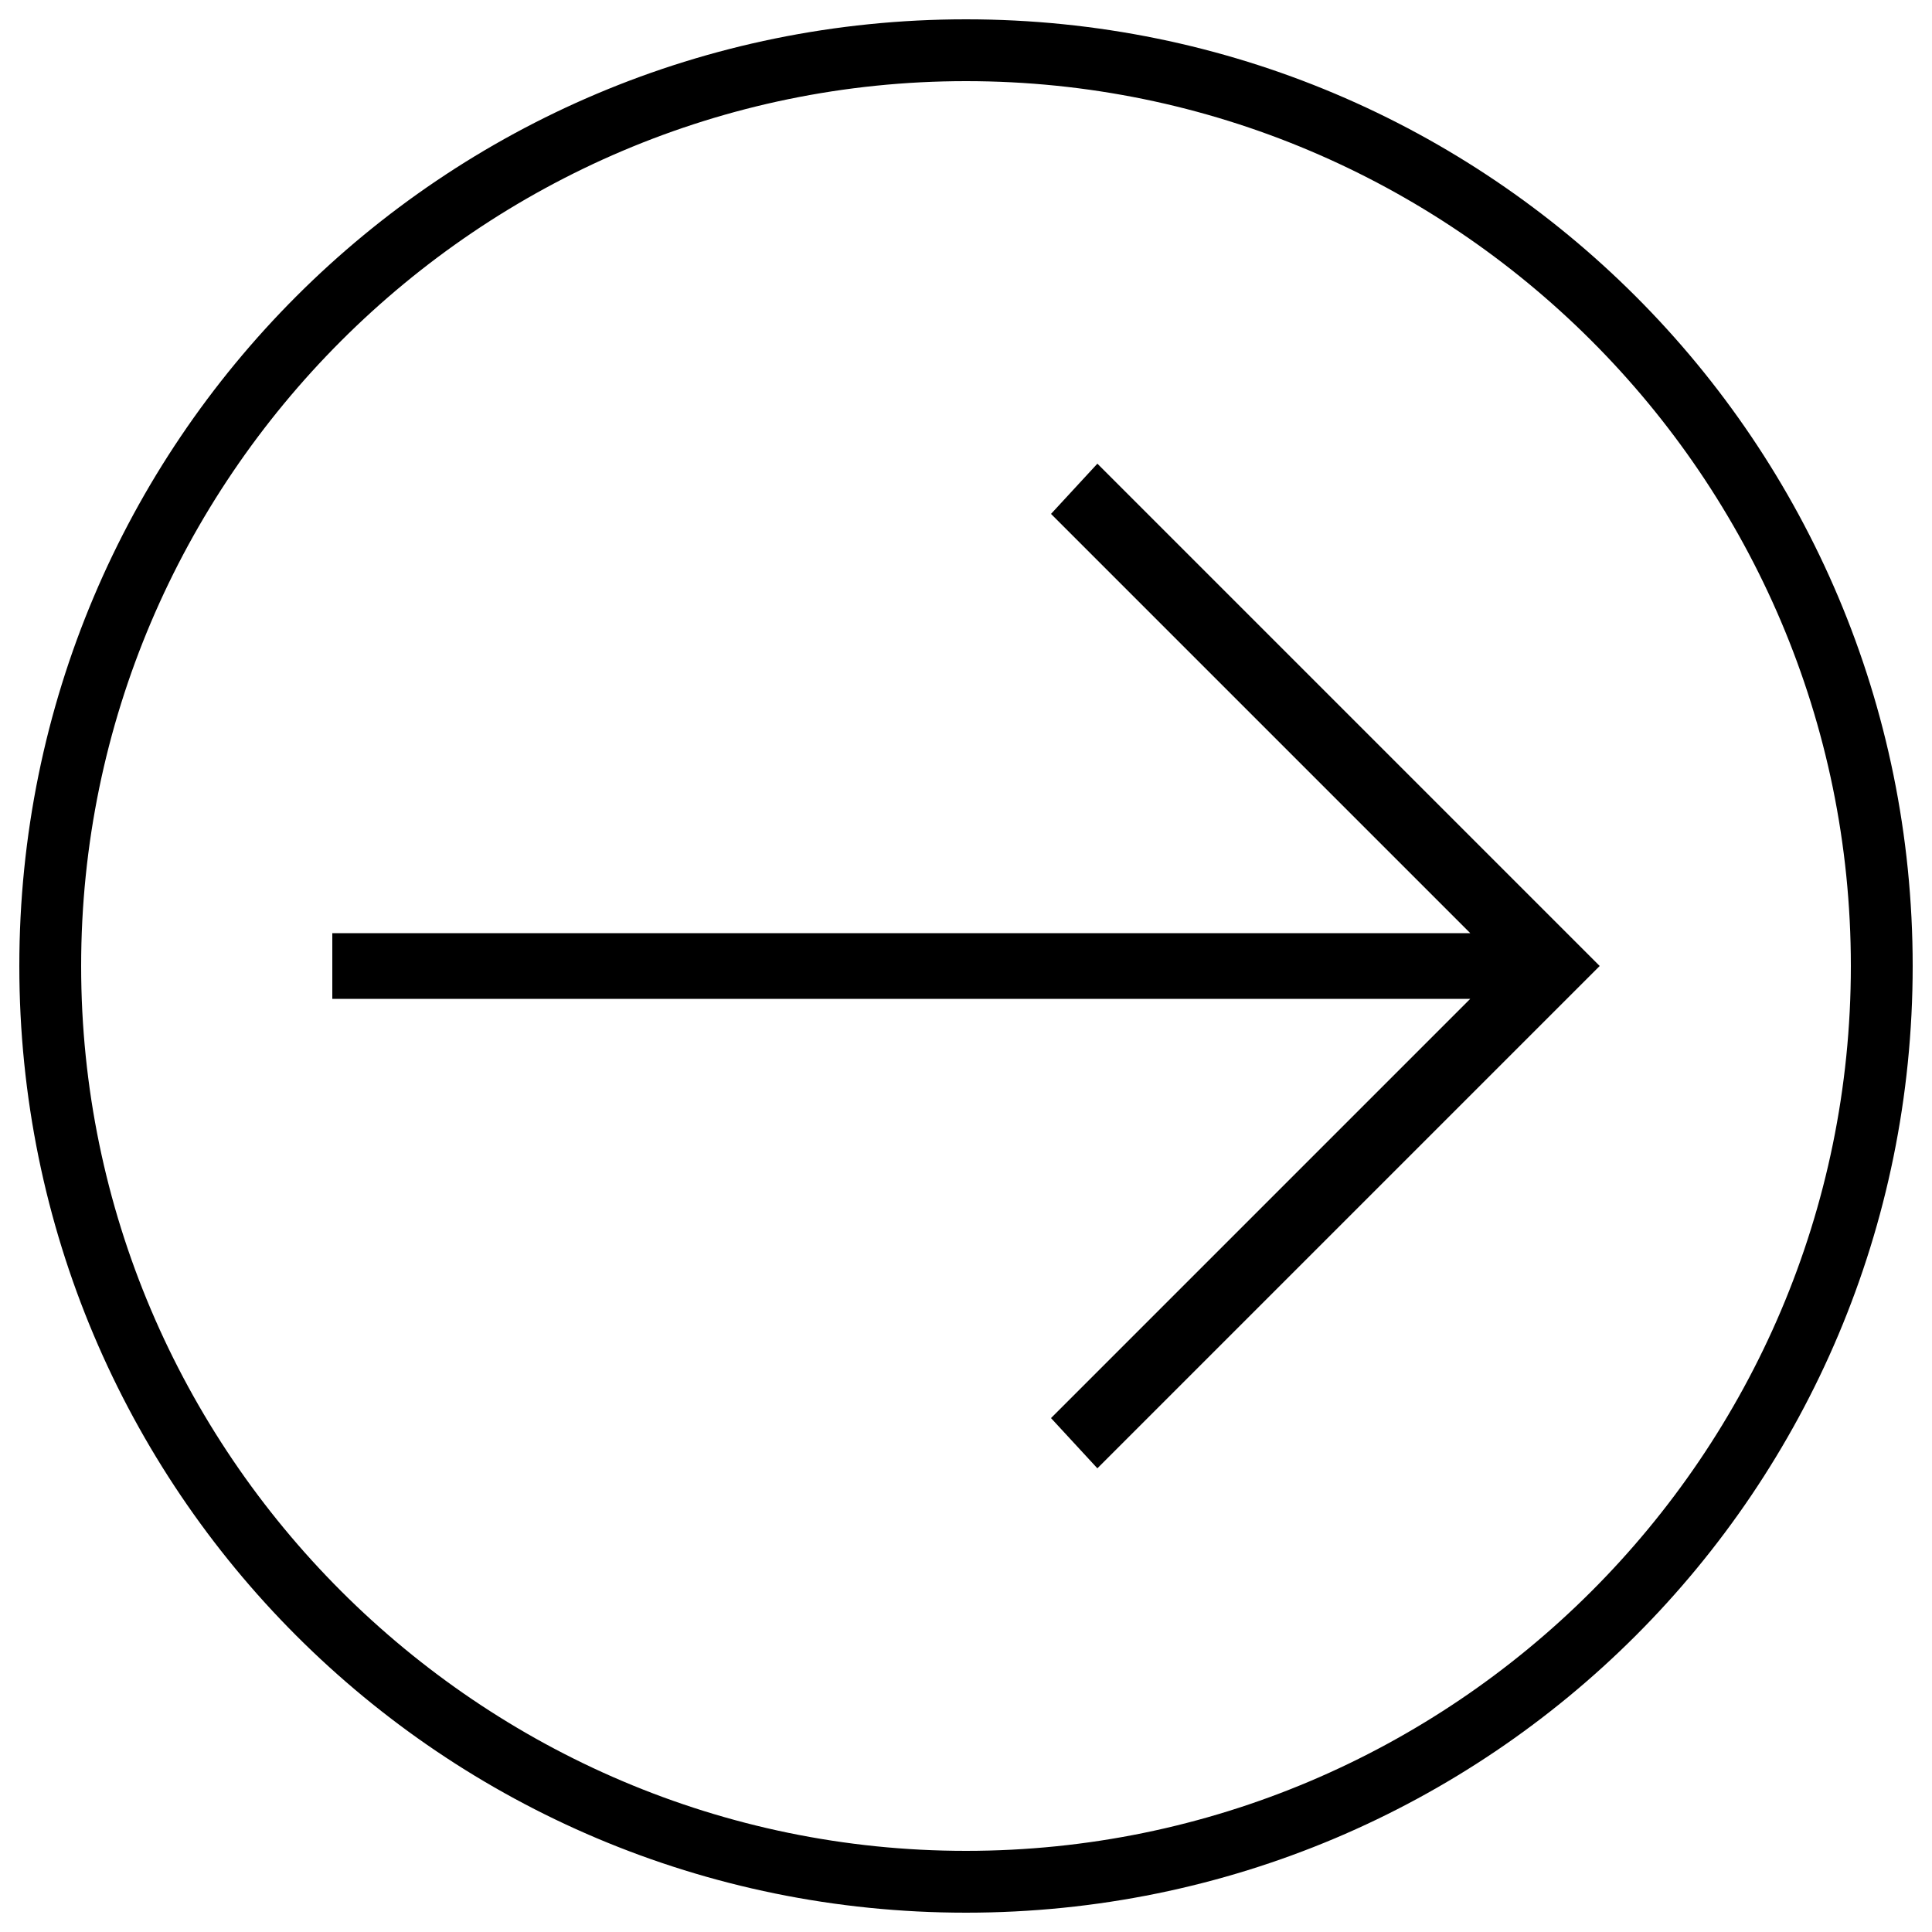 <?xml version="1.0" encoding="utf-8"?>
<!-- Generator: Adobe Illustrator 22.1.0, SVG Export Plug-In . SVG Version: 6.00 Build 0)  -->
<svg version="1.1" id="Layer_1" xmlns="http://www.w3.org/2000/svg" xmlns:xlink="http://www.w3.org/1999/xlink" x="0px" y="0px"
	 viewBox="0 0 100 100" style="enable-background:new 0 0 100 100;" xml:space="preserve">
<g>
	<path d="M50,4.2c25.2,0,45.8,20.5,45.8,45.8S75.2,95.8,50,95.8S4.2,75.2,4.2,50S24.8,4.2,50,4.2 M50,1C22.9,1,1,22.9,1,50
		s21.9,49,49,49s49-21.9,49-49S77.1,1,50,1L50,1z"/>
</g>
<polygon points="76.1,51.7 17.2,51.7 17.2,48.3 76.1,48.3 54.4,26.6 56.8,24 82.8,50 56.8,76 54.4,73.4 "/>
</svg>
